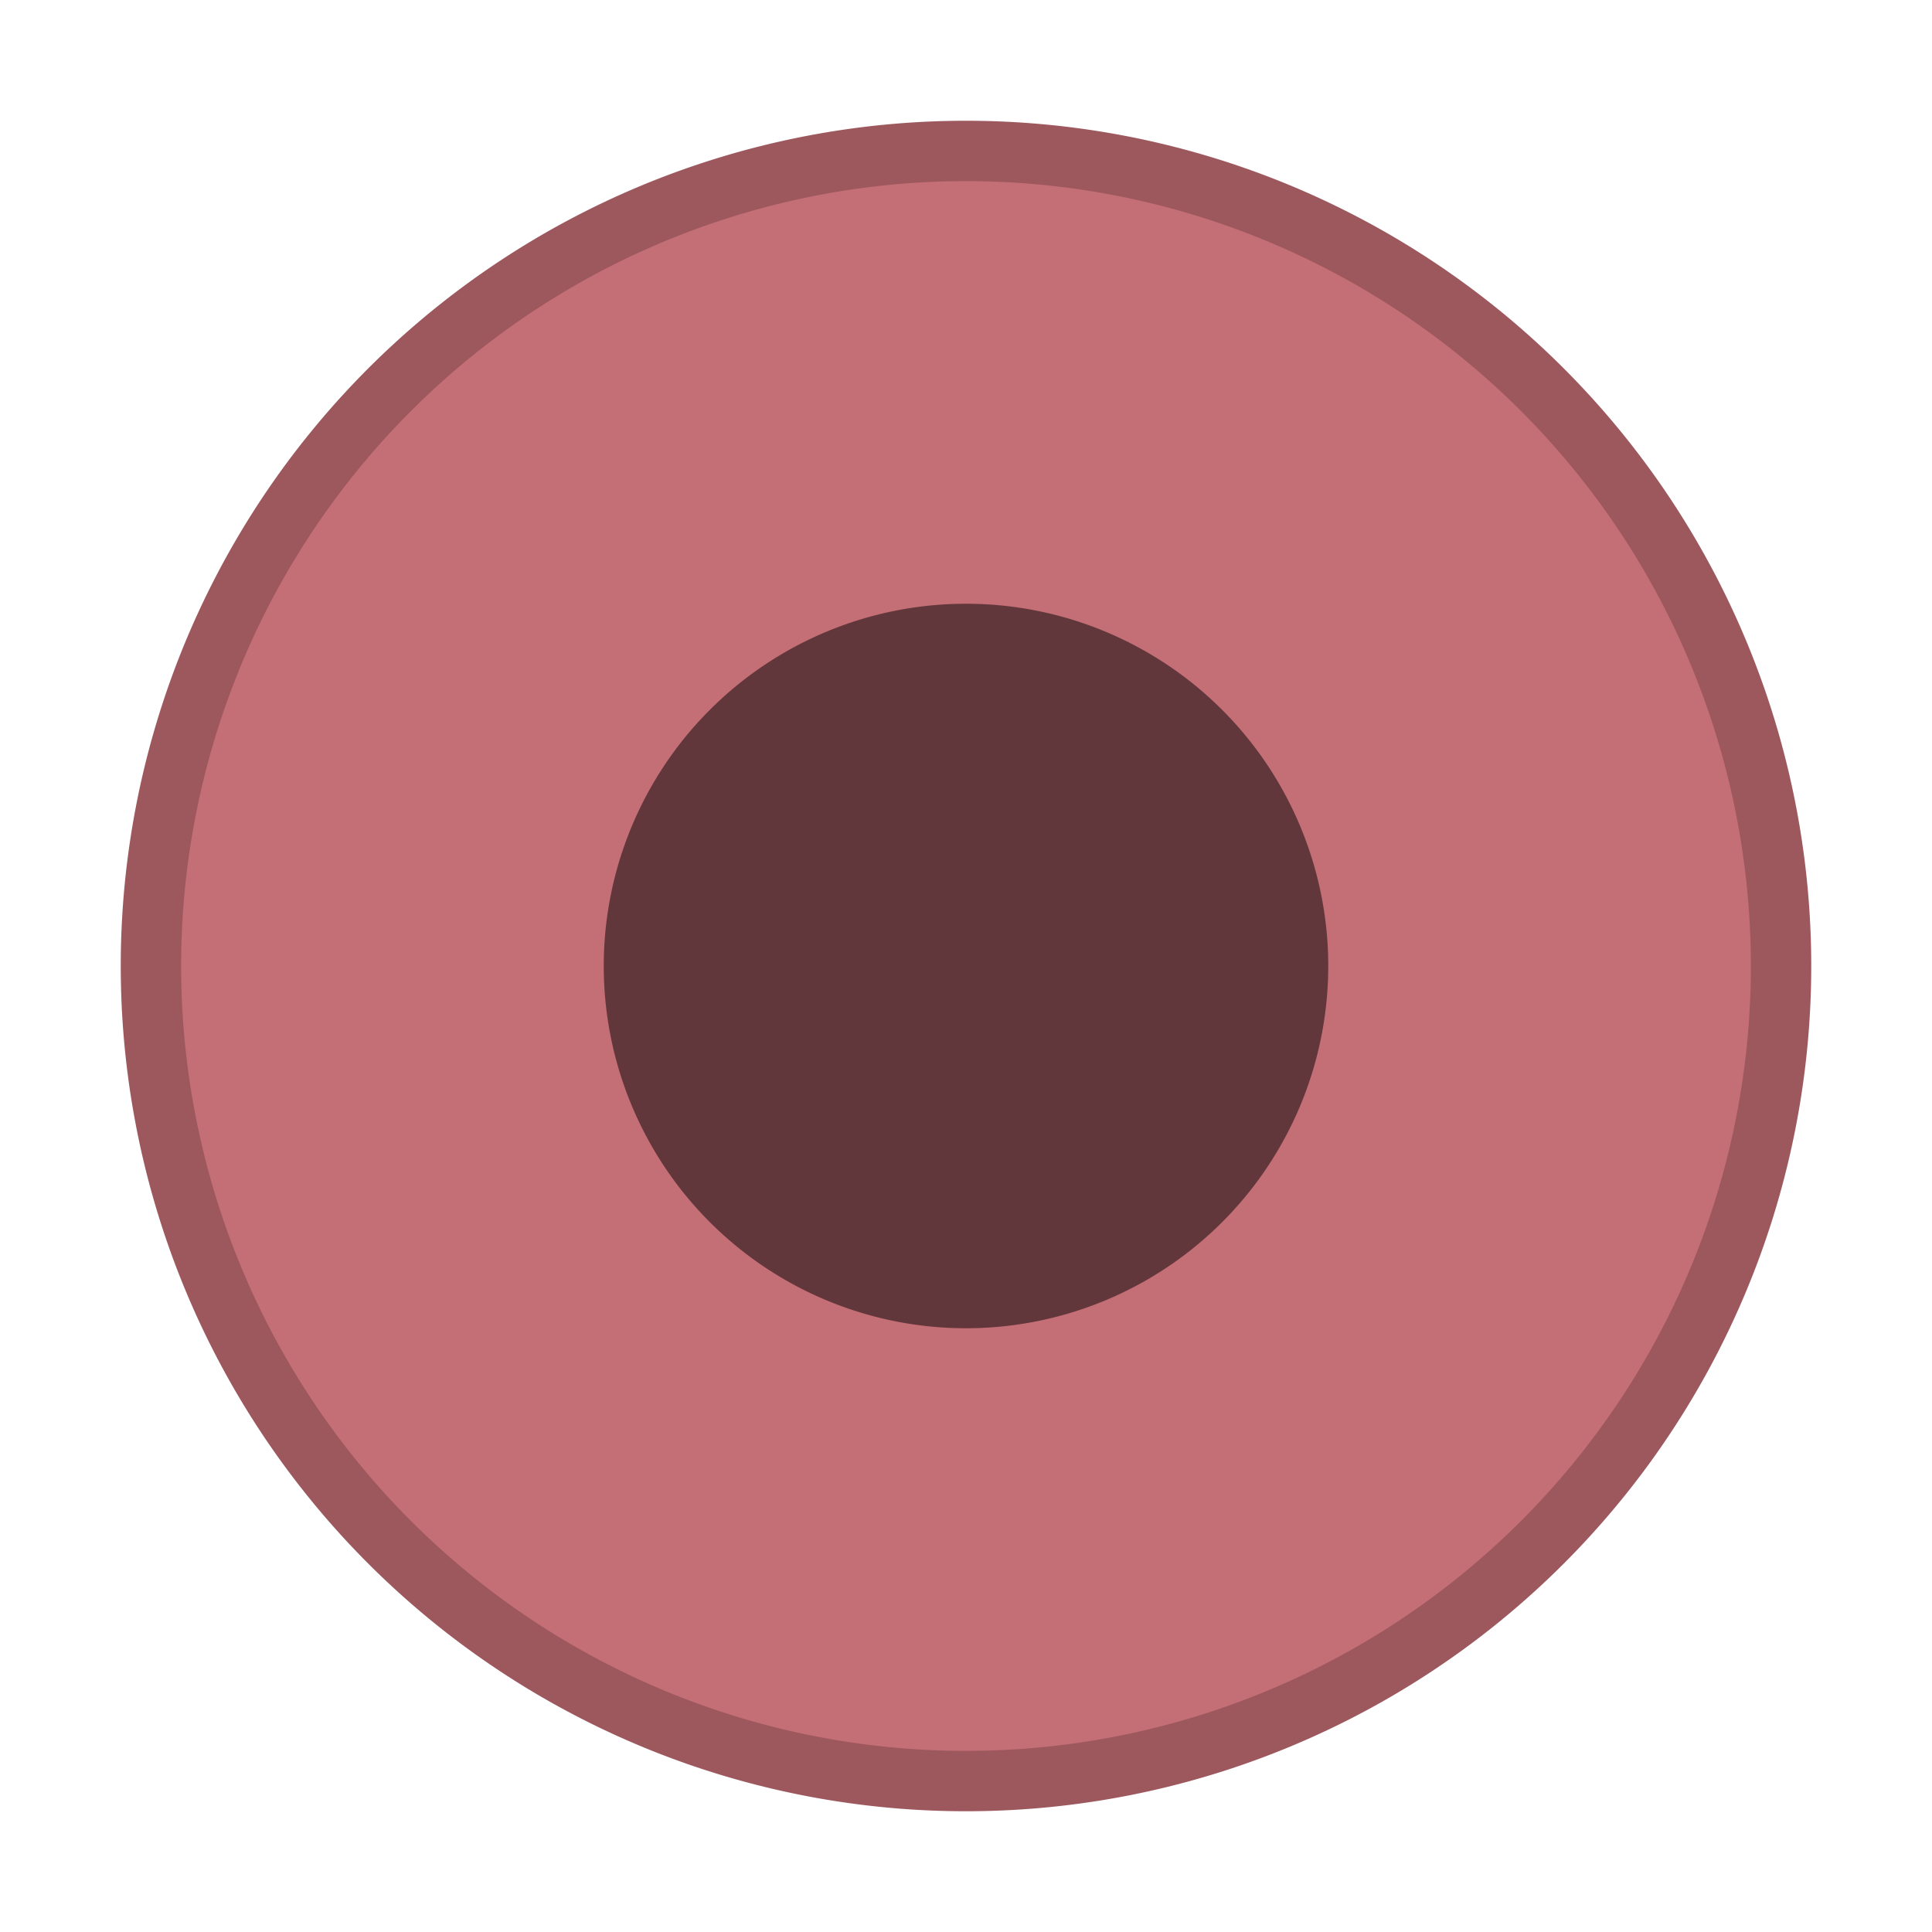 <svg xmlns="http://www.w3.org/2000/svg" width="16" height="16"><g fill-rule="evenodd"><path fill="#9d585e" d="M8 15A7 7 0 1 0 8 1a7 7 0 0 0 0 14"/><path fill="#c46e76" d="M8 14.5a6.5 6.5 0 1 0 0-13 6.5 6.5 0 0 0 0 13"/><path d="M8 11a3 3 0 1 0 0-6 3 3 0 0 0 0 6" opacity=".5"/></g></svg>